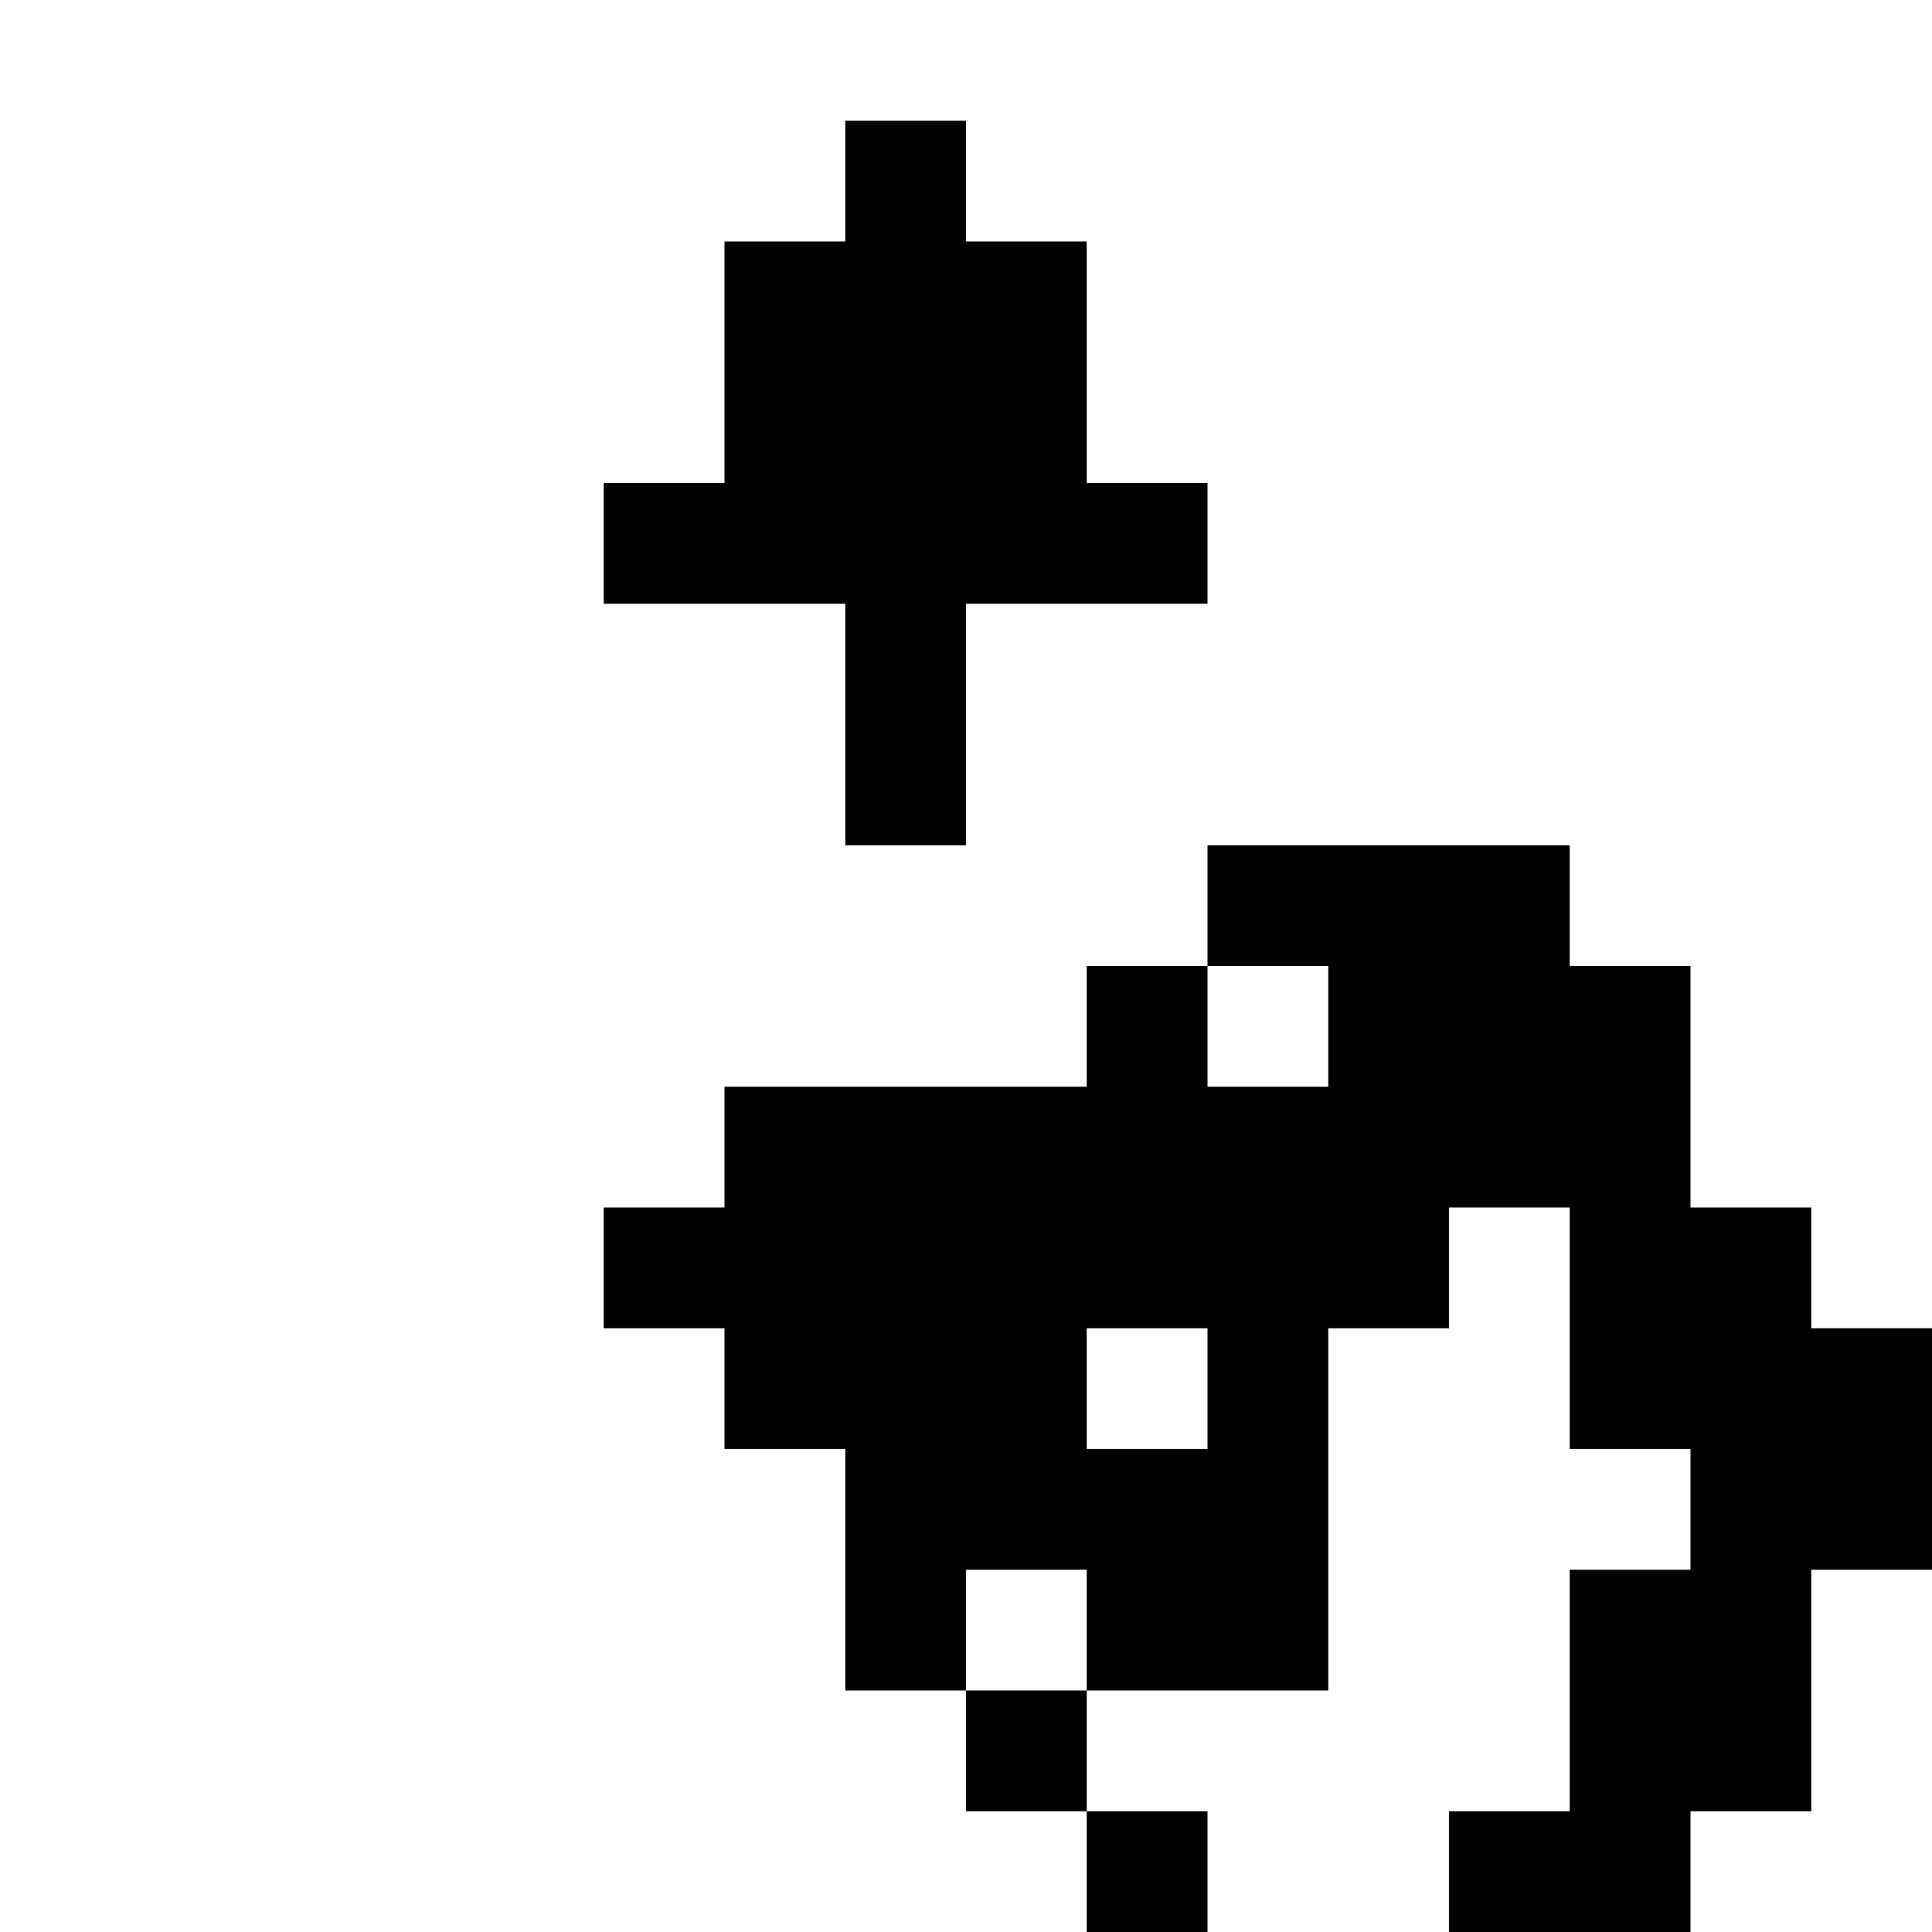 <?xml version="1.0" standalone="no"?>
<!DOCTYPE svg PUBLIC "-//W3C//DTD SVG 20010904//EN"
 "http://www.w3.org/TR/2001/REC-SVG-20010904/DTD/svg10.dtd">
<svg version="1.0" xmlns="http://www.w3.org/2000/svg"
 width="512pt" height="512pt" viewBox="0 0 512 512"
 preserveAspectRatio="xMidYMid meet">
<g transform="translate(0,512) scale(0.1,-0.1)"
fill="#000000" stroke="none">
<path d="M2240 4640 l0 -160 -160 0 -160 0 0 -320 0 -320 -160 0 -160 0 0
-160 0 -160 320 0 320 0 0 -320 0 -320 160 0 160 0 0 320 0 320 320 0 320 0 0
160 0 160 -160 0 -160 0 0 320 0 320 -160 0 -160 0 0 160 0 160 -160 0 -160 0
0 -160z"/>
<path d="M3200 2720 l0 -160 -160 0 -160 0 0 -160 0 -160 -480 0 -480 0 0
-160 0 -160 -160 0 -160 0 0 -160 0 -160 160 0 160 0 0 -160 0 -160 160 0 160
0 0 -320 0 -320 160 0 160 0 0 -160 0 -160 160 0 160 0 0 -160 0 -160 160 0
160 0 0 160 0 160 -160 0 -160 0 0 160 0 160 320 0 320 0 0 480 0 480 160 0
160 0 0 160 0 160 160 0 160 0 0 -320 0 -320 160 0 160 0 0 -160 0 -160 -160
0 -160 0 0 -320 0 -320 -160 0 -160 0 0 -160 0 -160 320 0 320 0 0 160 0 160
160 0 160 0 0 320 0 320 160 0 160 0 0 320 0 320 -160 0 -160 0 0 160 0 160
-160 0 -160 0 0 320 0 320 -160 0 -160 0 0 160 0 160 -480 0 -480 0 0 -160z
m320 -320 l0 -160 -160 0 -160 0 0 160 0 160 160 0 160 0 0 -160z m-320 -960
l0 -160 -160 0 -160 0 0 160 0 160 160 0 160 0 0 -160z m-320 -640 l0 -160
-160 0 -160 0 0 160 0 160 160 0 160 0 0 -160z"/>
</g>
</svg>

